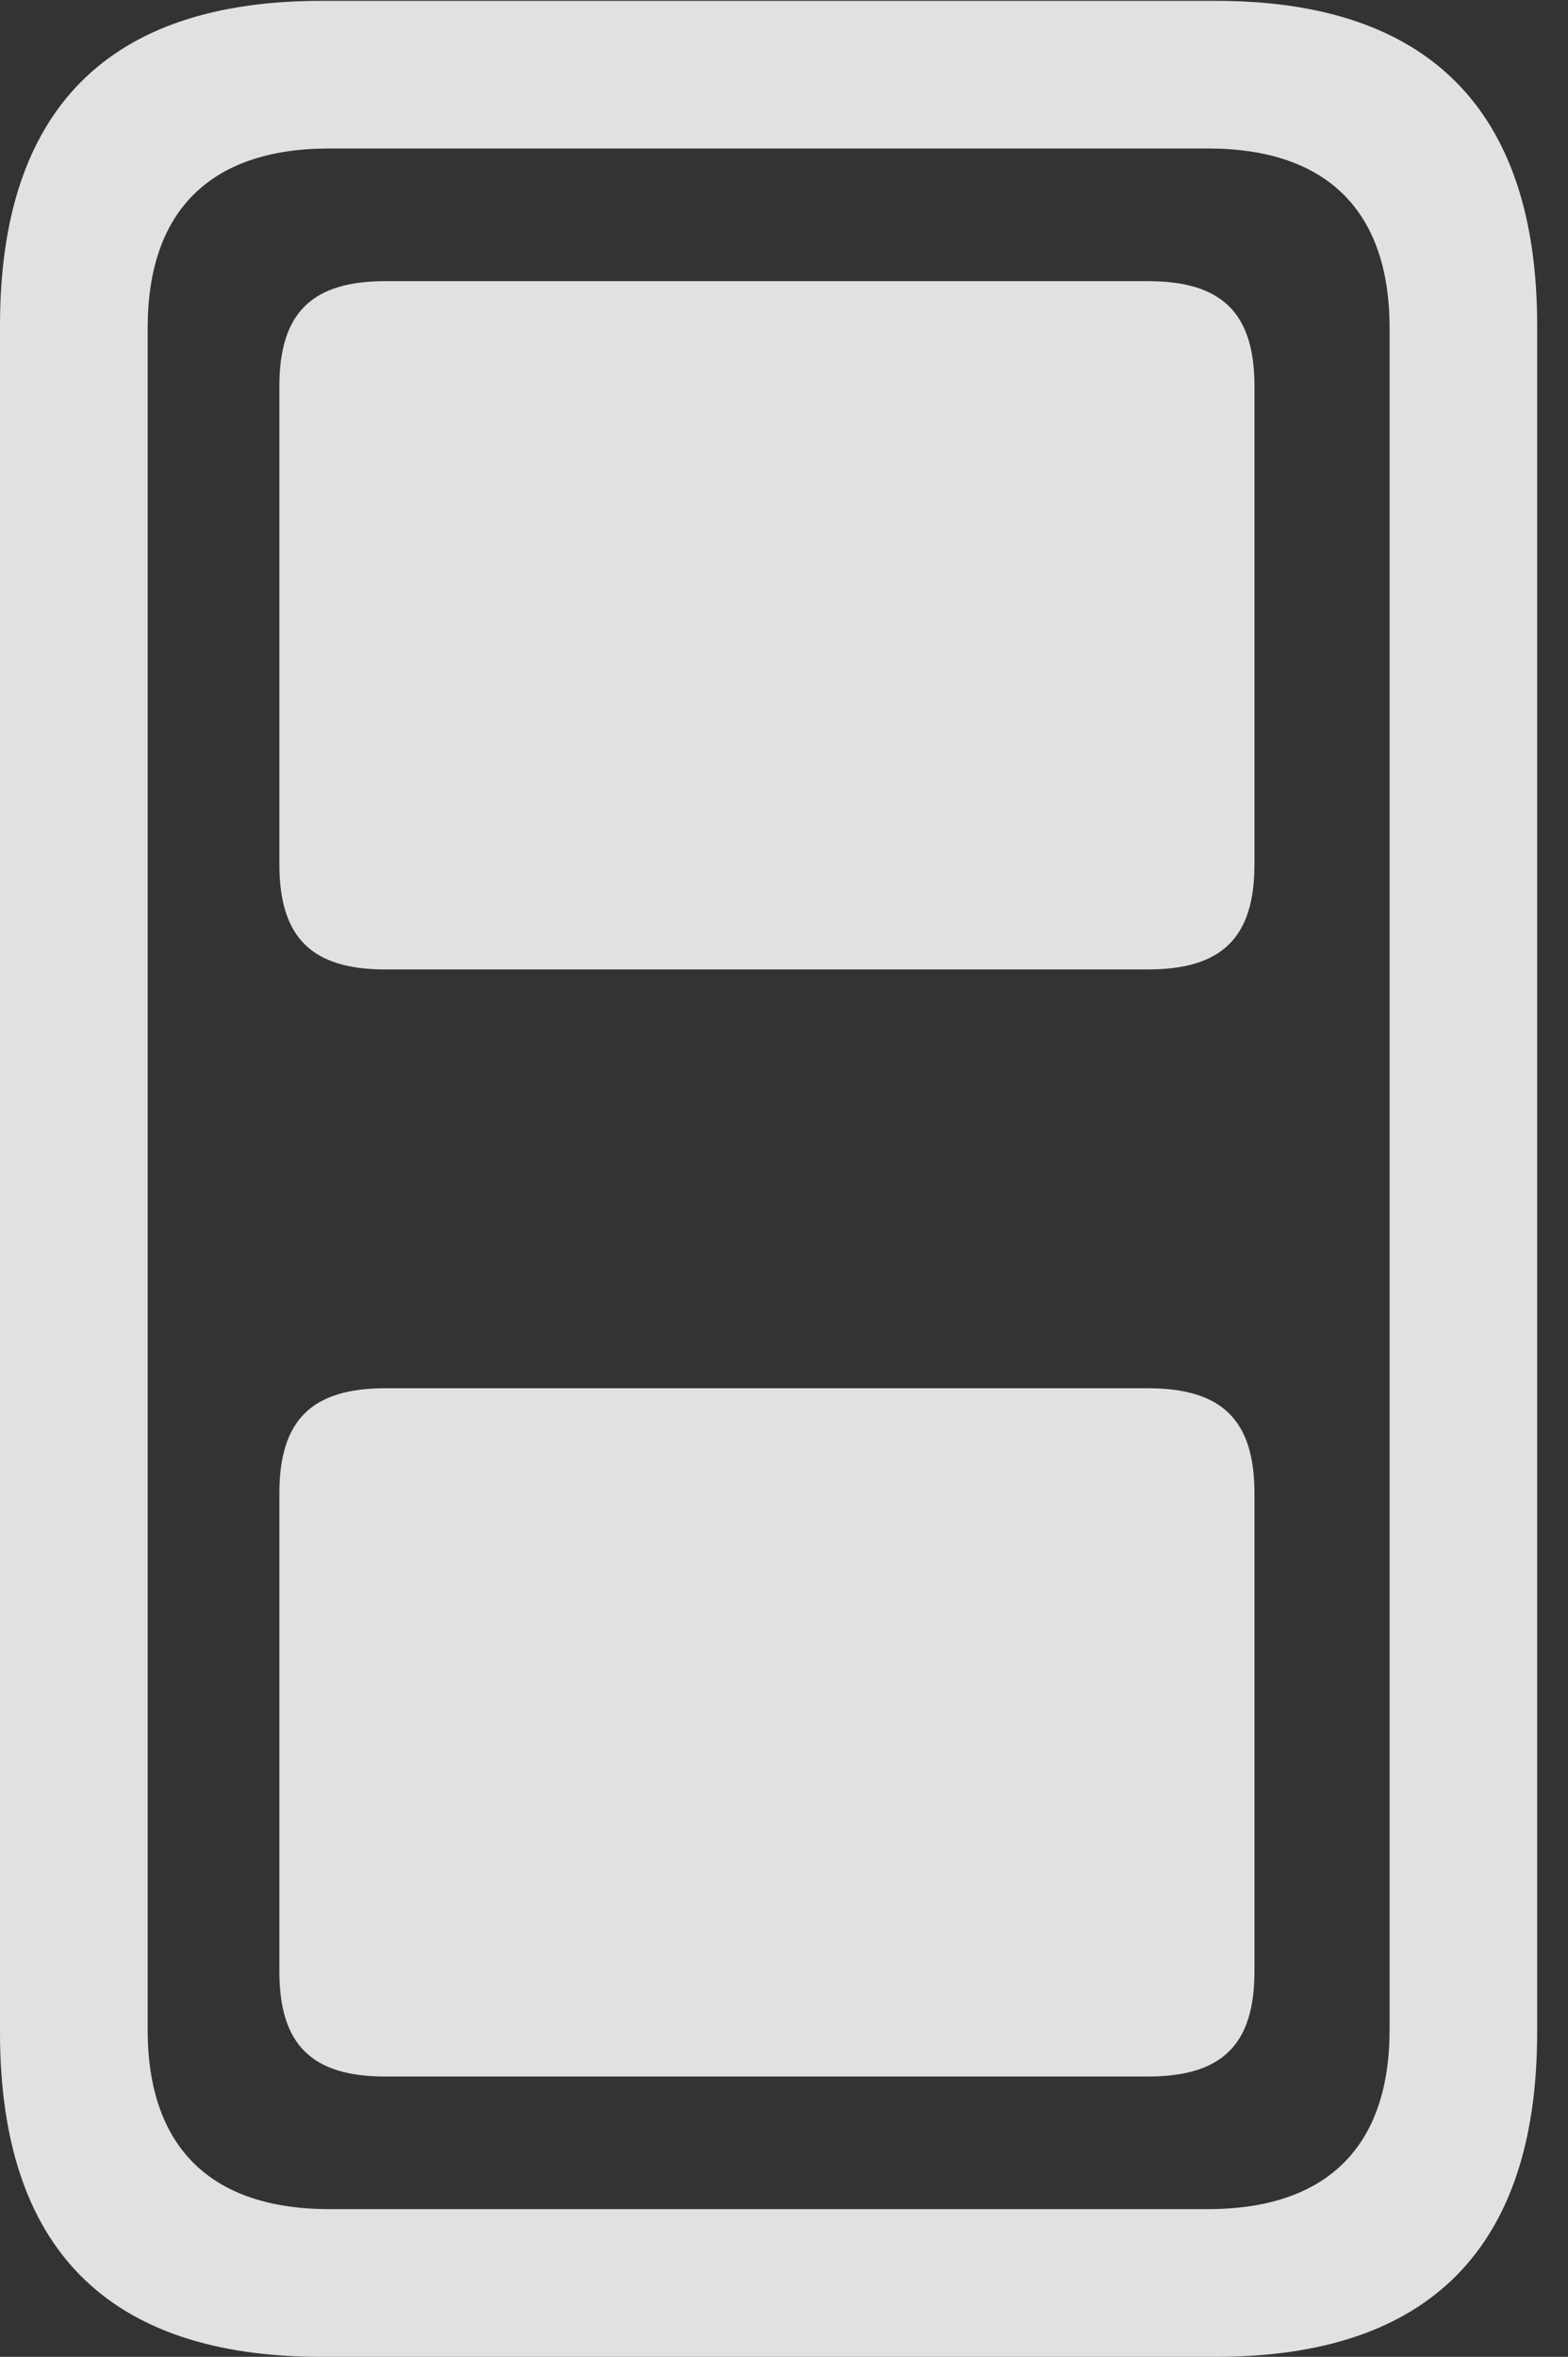 <?xml version="1.0" encoding="UTF-8"?>
<!--Generator: Apple Native CoreSVG 232.5-->
<!DOCTYPE svg
PUBLIC "-//W3C//DTD SVG 1.1//EN"
       "http://www.w3.org/Graphics/SVG/1.1/DTD/svg11.dtd">
<svg version="1.1" xmlns="http://www.w3.org/2000/svg" xmlns:xlink="http://www.w3.org/1999/xlink" width="18.359" height="27.588">
 <rect width="100%" height="100%" fill="#333333" stroke="none"/>
 <g>
  <rect height="27.588" opacity="0" width="18.359" x="0" y="0"/>
  <path d="M3.76 27.588L14.238 27.588C16.729 27.588 17.998 26.318 17.998 23.789L17.998 3.809C17.998 1.289 16.729 0.01 14.238 0.01L3.76 0.01C1.26 0.01 0 1.289 0 3.809L0 23.789C0 26.318 1.26 27.588 3.76 27.588ZM3.857 25.859C2.451 25.859 1.729 25.117 1.729 23.76L1.729 3.838C1.729 2.48 2.451 1.738 3.857 1.738L14.141 1.738C15.547 1.738 16.27 2.48 16.27 3.838L16.27 23.76C16.27 25.117 15.547 25.859 14.141 25.859Z" fill="#ffffff" fill-opacity="0.85"/>
  <path d="M4.512 11.348L13.438 11.348C14.307 11.348 14.688 10.977 14.688 10.117L14.688 4.521C14.688 3.662 14.307 3.291 13.438 3.291L4.512 3.291C3.652 3.291 3.271 3.662 3.271 4.521L3.271 10.117C3.271 10.977 3.652 11.348 4.512 11.348ZM4.512 24.307L13.438 24.307C14.307 24.307 14.688 23.936 14.688 23.076L14.688 17.48C14.688 16.621 14.307 16.25 13.438 16.25L4.512 16.25C3.652 16.25 3.271 16.621 3.271 17.48L3.271 23.076C3.271 23.936 3.652 24.307 4.512 24.307Z" fill="#ffffff" fill-opacity="0.85"/>
 </g>
</svg>
